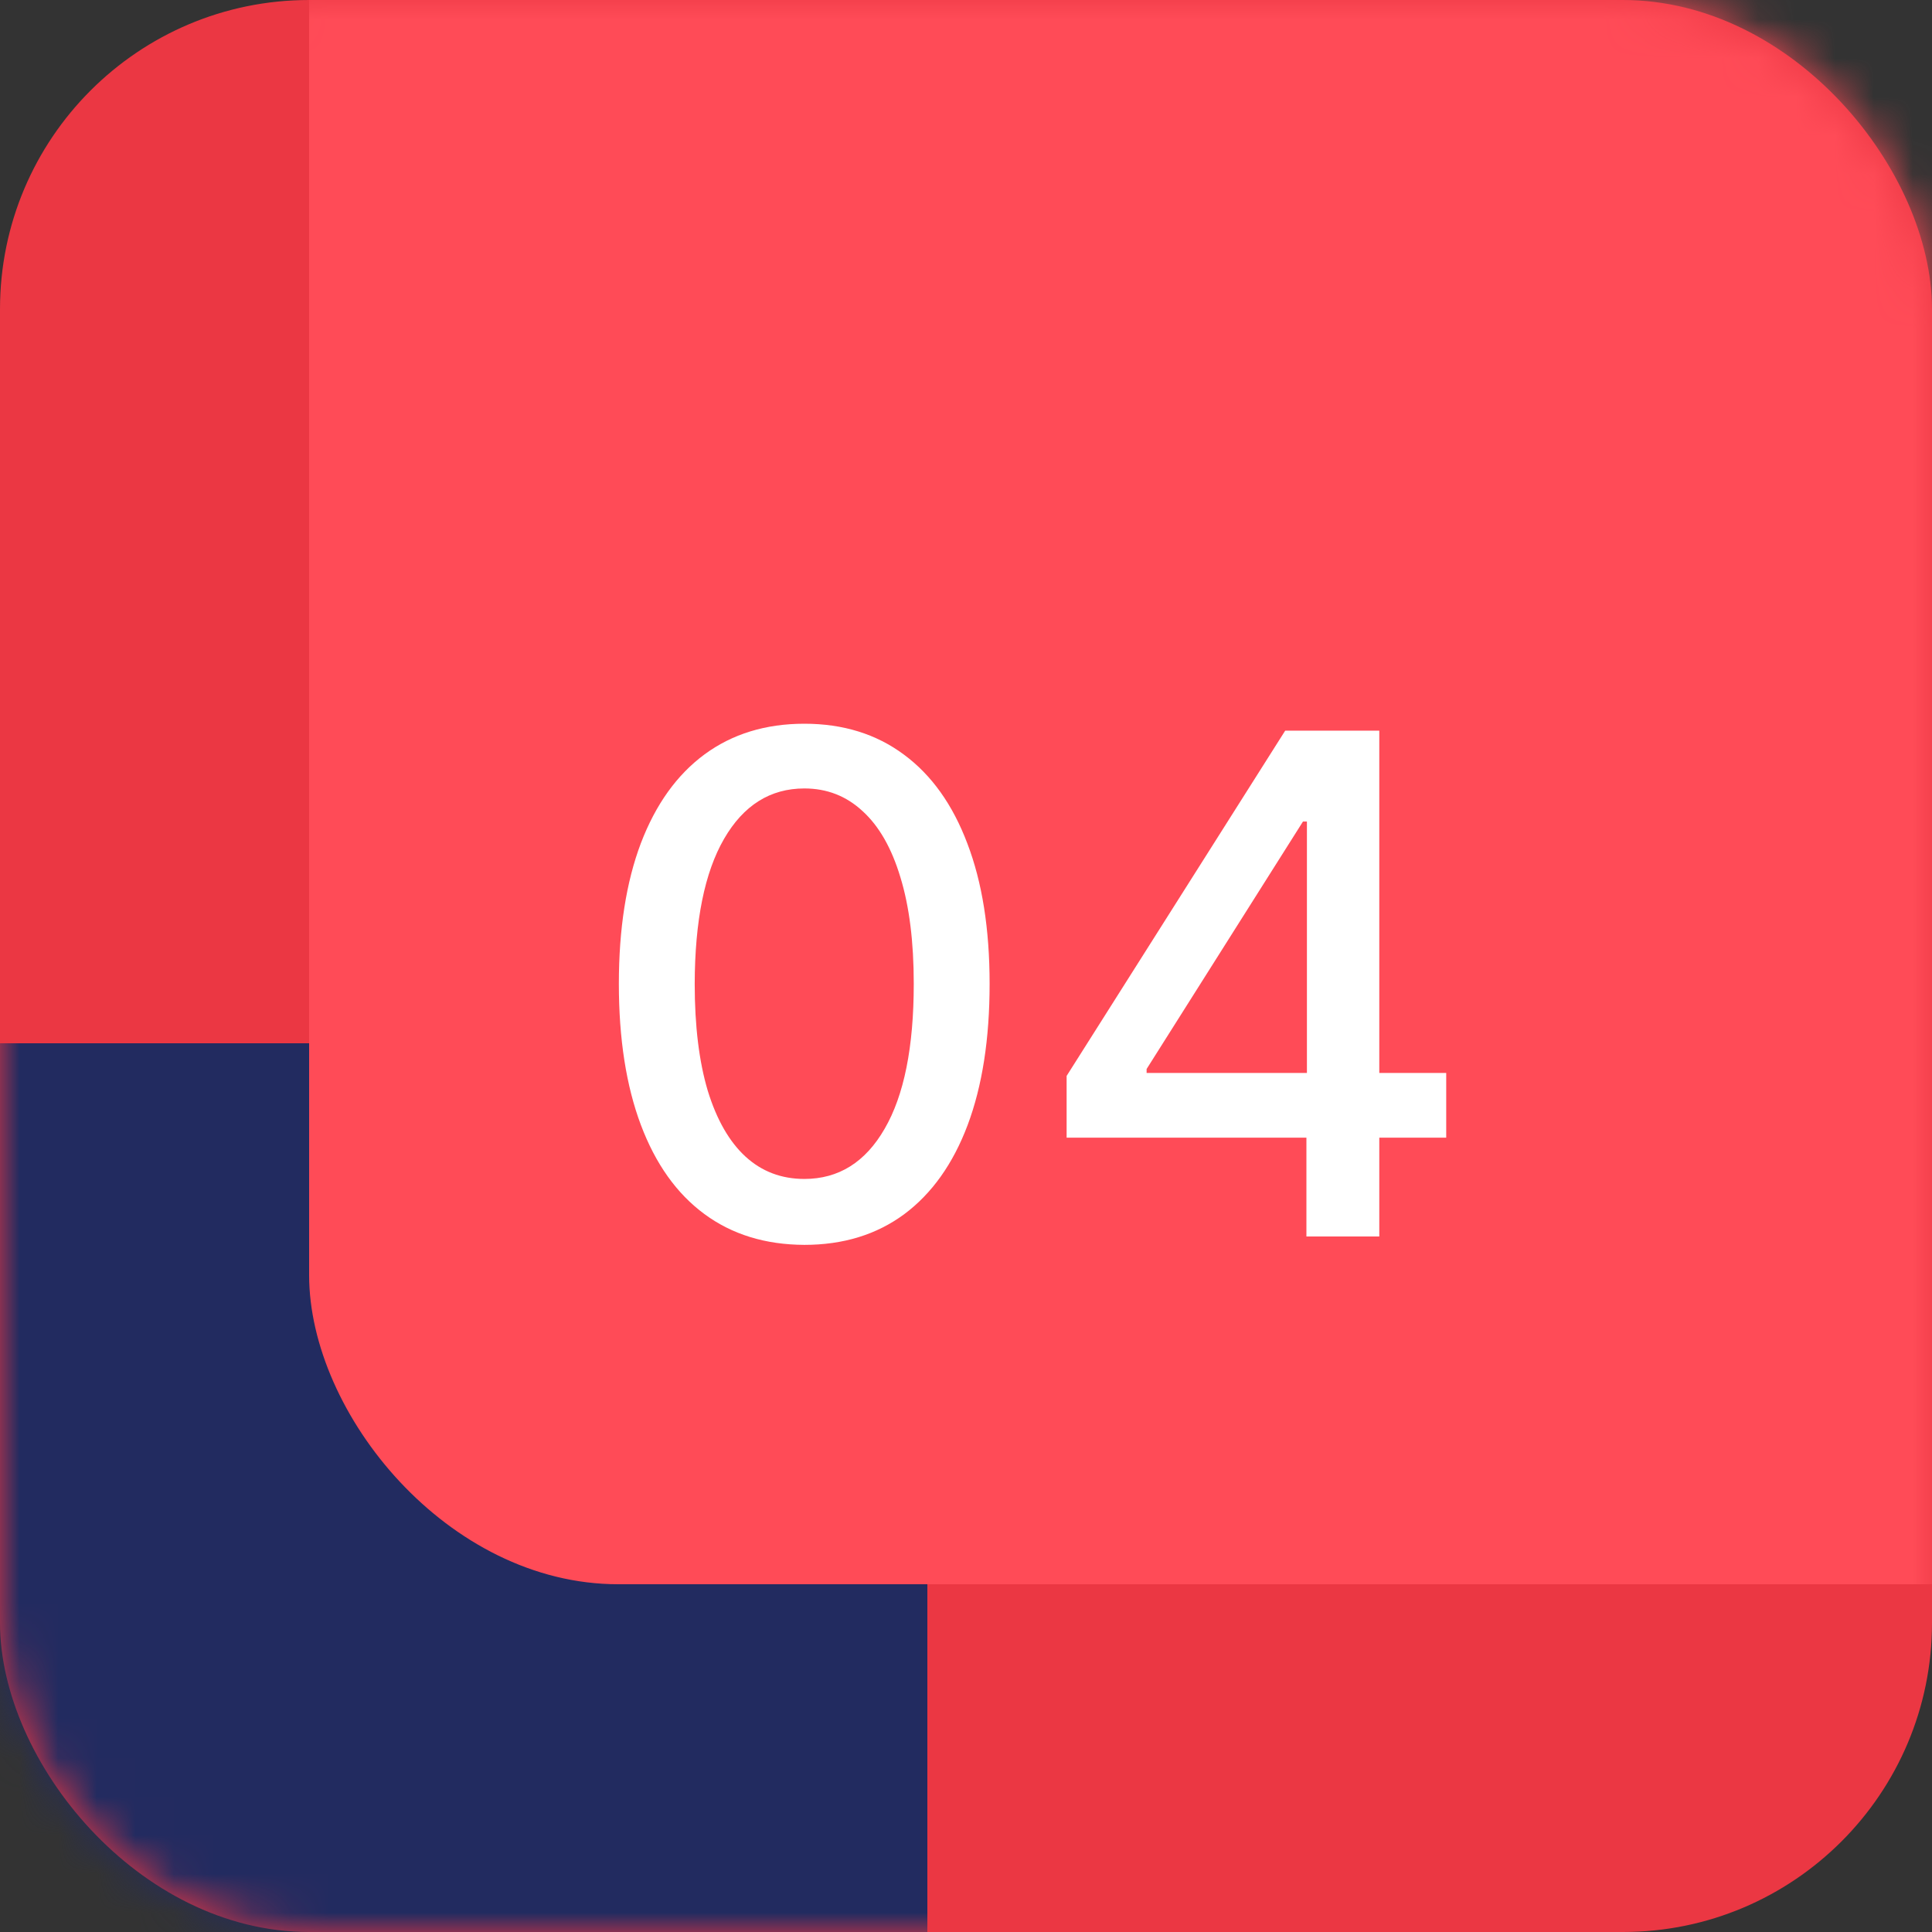 <svg width="50" height="50" viewBox="0 0 50 50" fill="none" xmlns="http://www.w3.org/2000/svg">
<rect x="0" y="0" width="50" height="50" fill="#333333" stroke="none"/>
<rect width="50" height="50" rx="8" fill="#EB3743"/>
<mask id="mask0_578_126757" style="mask-type:alpha" maskUnits="userSpaceOnUse" x="0" y="0" width="50" height="50">
<rect width="50" height="50" rx="8" fill="#5C5E84"/>
</mask>
<g mask="url(#mask0_578_126757)">
<rect x="-26" y="27" width="50" height="50" rx="8" fill="#222B60"/>
<rect x="8" y="-9" width="50" height="50" rx="8" fill="#FF4B57"/>
</g>
<path d="M20.817 32.217C19.807 32.213 18.944 31.947 18.228 31.418C17.512 30.89 16.965 30.121 16.585 29.111C16.206 28.101 16.016 26.884 16.016 25.461C16.016 24.042 16.206 22.829 16.585 21.824C16.969 20.818 17.518 20.051 18.234 19.523C18.954 18.994 19.815 18.73 20.817 18.73C21.818 18.73 22.677 18.996 23.393 19.529C24.109 20.058 24.656 20.825 25.035 21.83C25.419 22.832 25.611 24.042 25.611 25.461C25.611 26.889 25.421 28.107 25.042 29.117C24.663 30.123 24.115 30.892 23.399 31.425C22.683 31.953 21.822 32.217 20.817 32.217ZM20.817 30.511C21.703 30.511 22.396 30.078 22.894 29.213C23.397 28.348 23.648 27.097 23.648 25.461C23.648 24.374 23.533 23.456 23.303 22.706C23.077 21.952 22.751 21.381 22.325 20.993C21.903 20.601 21.401 20.405 20.817 20.405C19.935 20.405 19.242 20.84 18.739 21.709C18.236 22.578 17.983 23.829 17.979 25.461C17.979 26.552 18.092 27.474 18.317 28.229C18.548 28.979 18.874 29.548 19.296 29.935C19.717 30.319 20.224 30.511 20.817 30.511ZM27.604 29.443V27.845L33.261 18.909H34.52V21.261H33.721L29.674 27.666V27.768H37.428V29.443H27.604ZM33.81 32V28.957L33.823 28.229V18.909H35.696V32H33.81Z" fill="white"/>
</svg>
